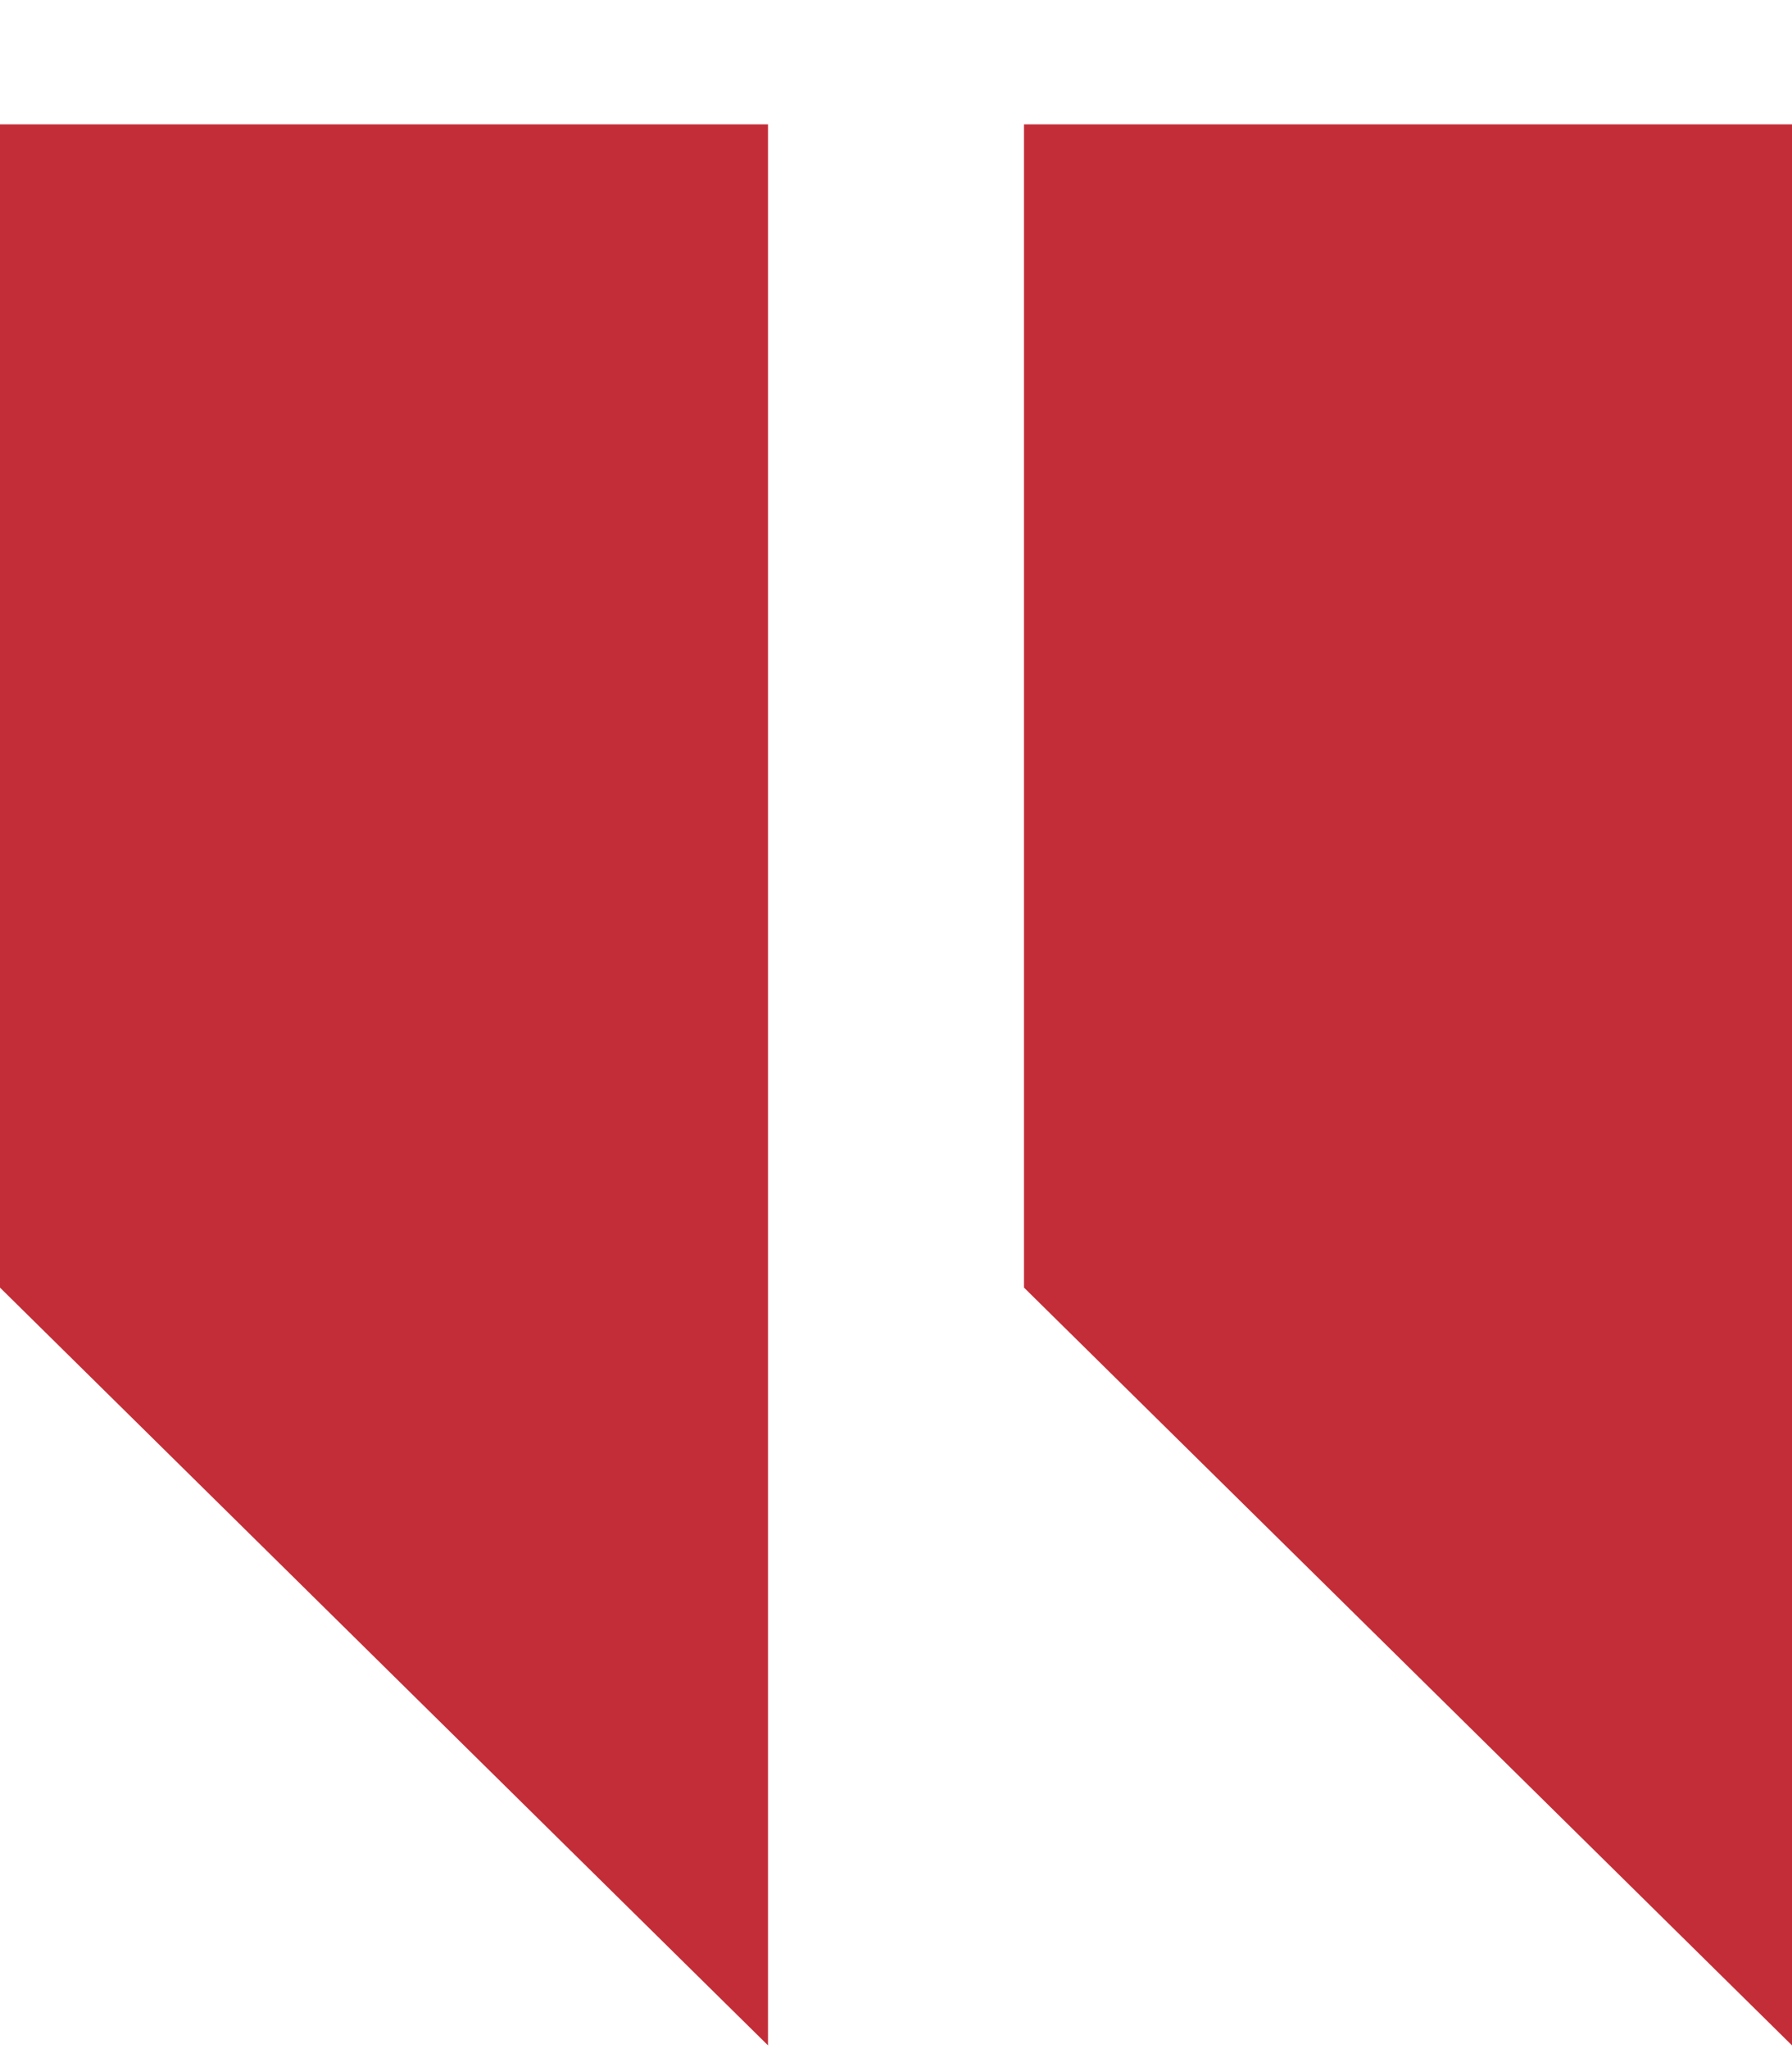 <svg width="14" height="16" viewBox="0 0 14 16" fill="none" xmlns="http://www.w3.org/2000/svg">
<path d="M6 0.971L5.00246e-07 0.971L1.03186e-07 10.054L6 15.971L6 0.971Z" fill="#C32D37"/>
<path d="M14 0.971L8 0.971L8 10.054L14 15.971L14 0.971Z" fill="#C32D37"/>
</svg>
